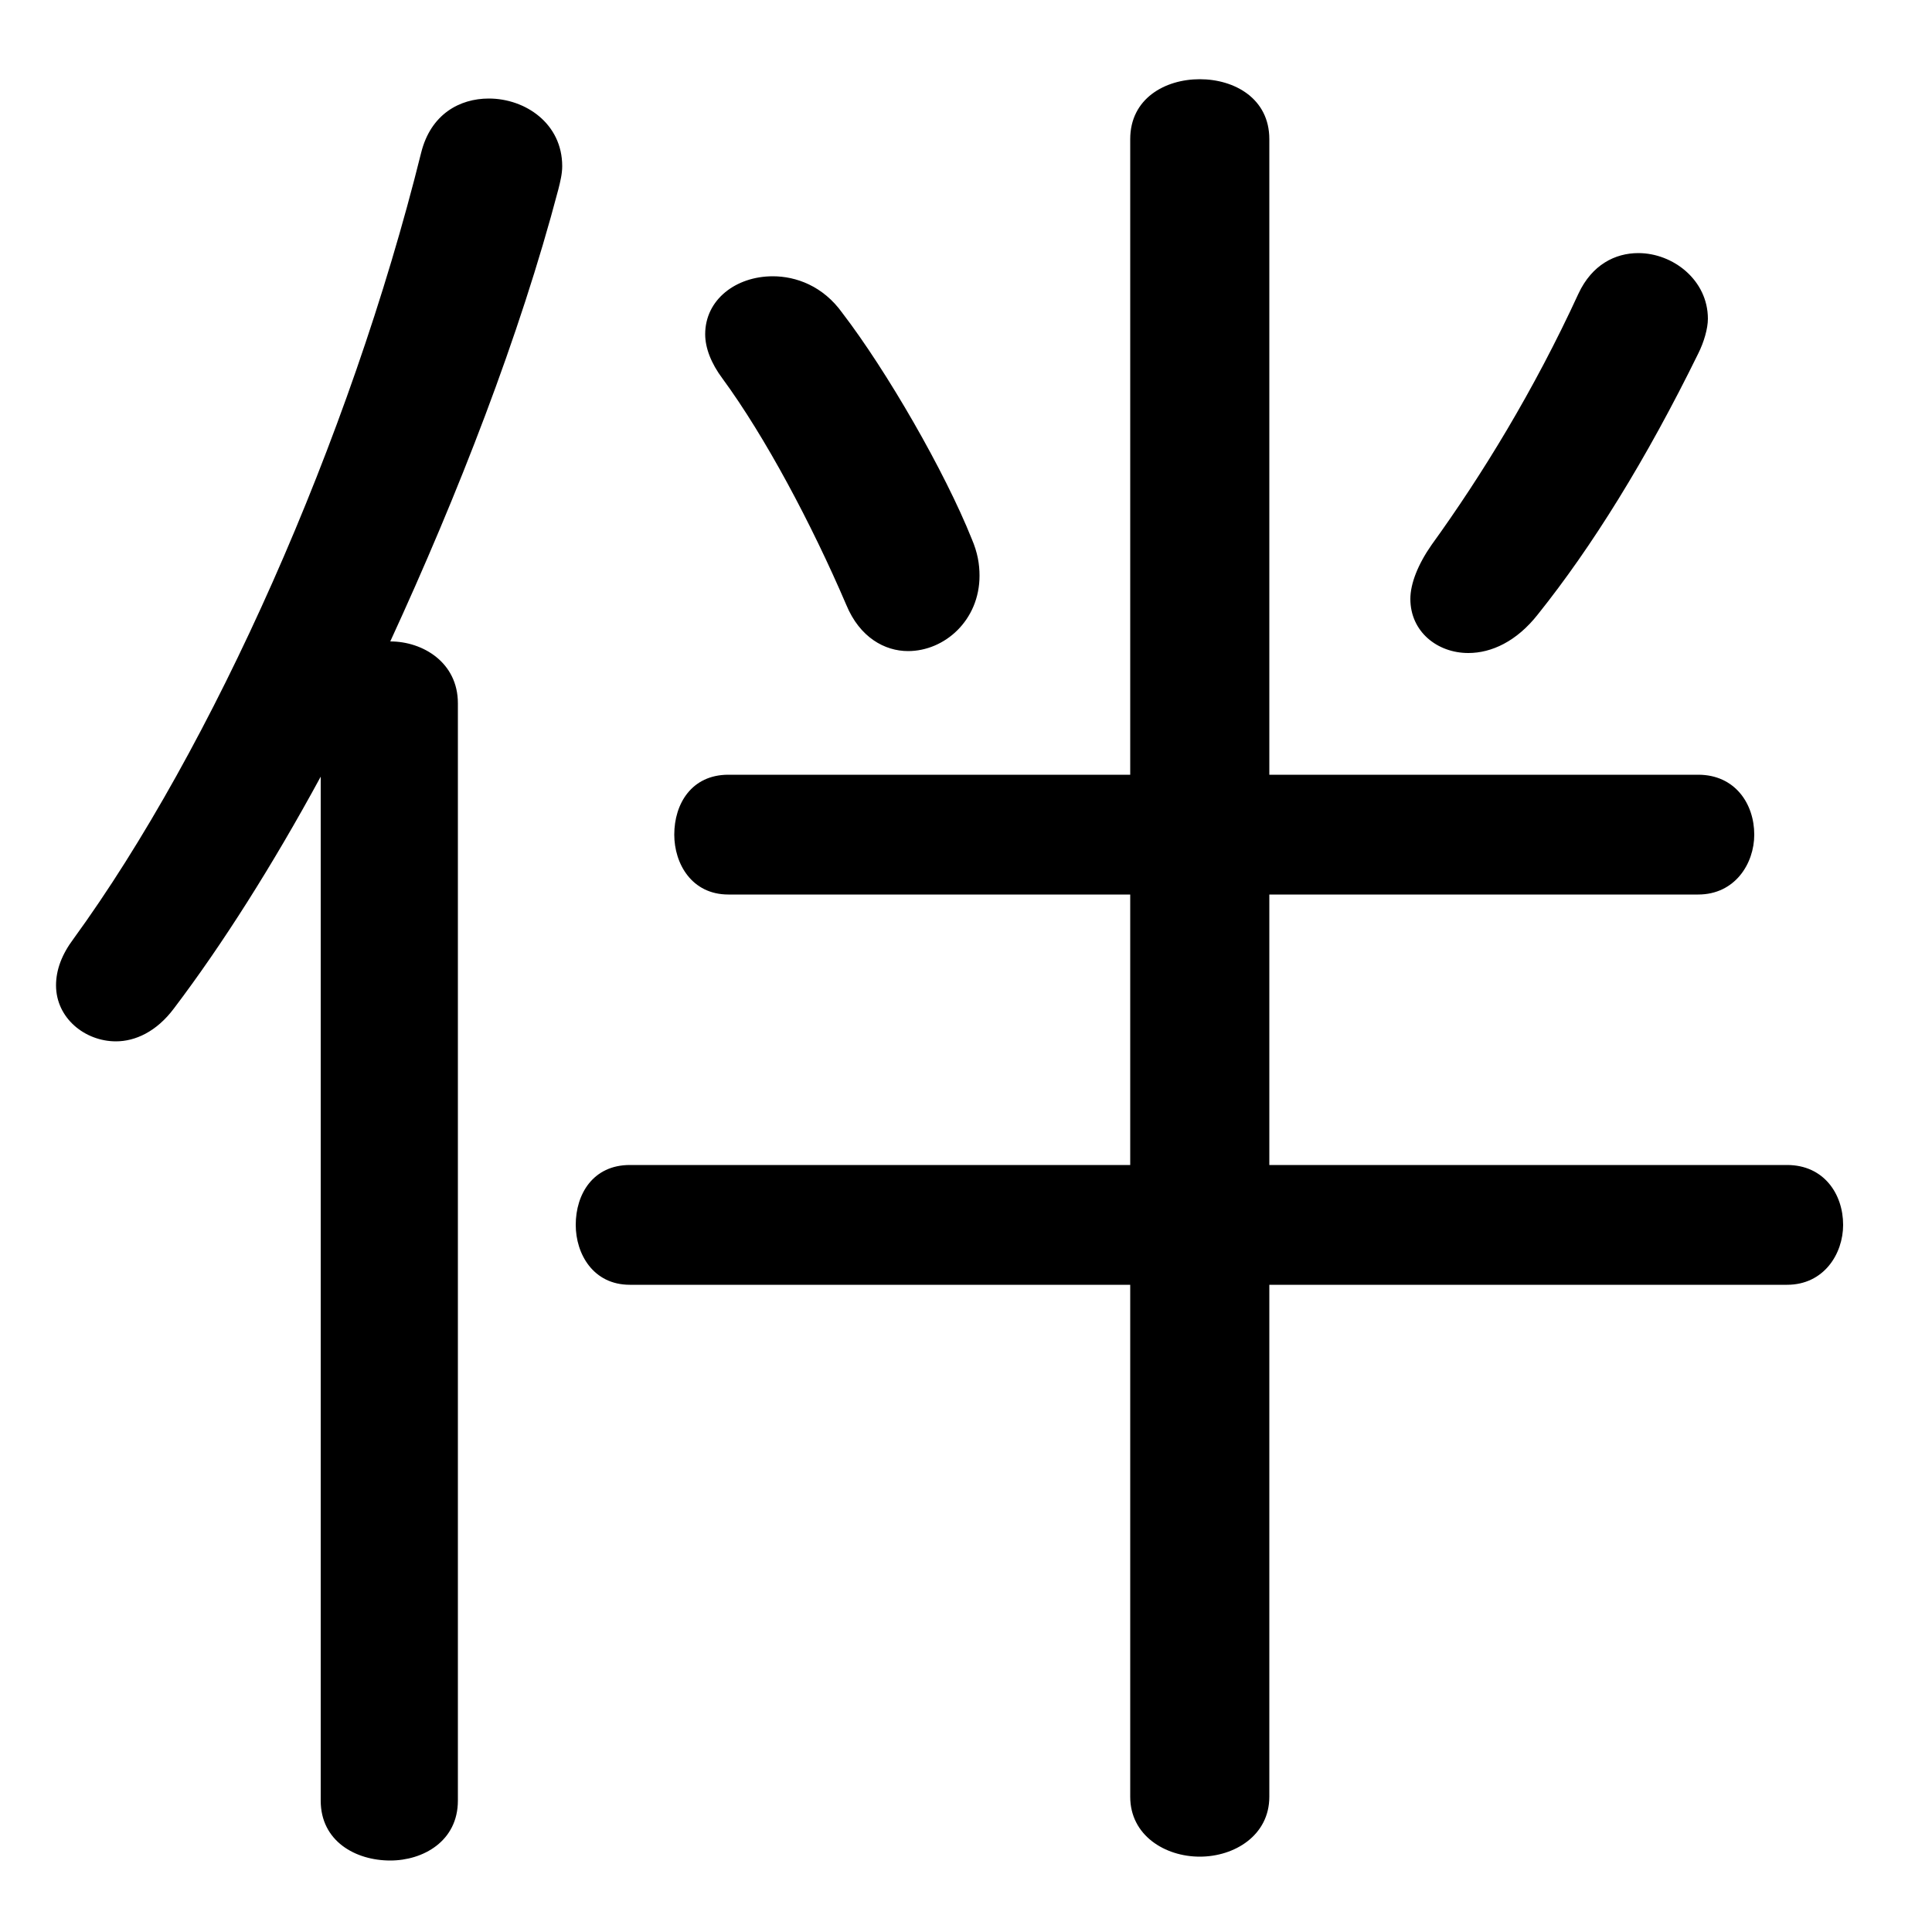 <svg xmlns="http://www.w3.org/2000/svg" viewBox="0 -44.0 50.0 50.0">
    <rect x="0" y="-44.0" width="50.0" height="50.0" fill="#808080" stroke="none"/>
    <g transform="scale(1, -1)">
        <!-- ボディの枠 -->
        <rect x="0" y="-6.0" width="50.0" height="50.0"
            stroke="white" fill="white"/>
        <!-- グリフ座標系の原点 -->
        <circle cx="0" cy="0" r="5" fill="white"/>
        <!-- グリフのアウトライン -->
        <g style="fill:black;stroke:#000000;stroke-width:0;stroke-linecap:round;stroke-linejoin:round;">
        <path d="M 32.85 10.75 L 46.25 10.75 C 47.2 10.75 47.7 11.55 47.7 12.3 C 47.7 13.1 47.2 13.85 46.25 13.85 L 32.85 13.85 L 32.85 20.85 L 43.95 20.85 C 44.9 20.85 45.4 21.65 45.4 22.4 C 45.4 23.2 44.9 23.95 43.95 23.95 L 32.85 23.95 L 32.85 40.4 C 32.85 41.45 31.95 41.95 31.05 41.95 C 30.15 41.95 29.25 41.45 29.25 40.4 L 29.25 23.95 L 18.85 23.95 C 17.9 23.95 17.45 23.2 17.45 22.4 C 17.45 21.65 17.9 20.85 18.85 20.85 L 29.25 20.85 L 29.25 13.85 L 16.3 13.85 C 15.35 13.85 14.9 13.1 14.9 12.3 C 14.9 11.55 15.35 10.75 16.3 10.75 L 29.25 10.75 L 29.25 -2.5 C 29.25 -3.5 30.15 -4.05 31.05 -4.05 C 31.95 -4.05 32.85 -3.5 32.85 -2.5 Z M 8.3 -2.6 C 8.3 -3.65 9.2 -4.15 10.1 -4.15 C 10.95 -4.15 11.85 -3.65 11.85 -2.6 L 11.85 25.8 C 11.85 26.85 10.95 27.4 10.1 27.4 C 11.85 31.2 13.45 35.3 14.45 39.1 C 14.5 39.3 14.55 39.5 14.55 39.7 C 14.55 40.8 13.6 41.45 12.65 41.45 C 11.9 41.45 11.15 41.05 10.9 40.05 C 9.05 32.6 5.5 24.65 1.9 19.7 C 1.6 19.3 1.45 18.9 1.45 18.5 C 1.45 17.65 2.2 17.05 3.0 17.05 C 3.5 17.05 4.05 17.3 4.5 17.9 C 5.75 19.55 7.05 21.6 8.3 23.9 Z M 40.85 36.4 C 39.7 33.9 38.35 31.7 37.05 29.9 C 36.7 29.4 36.5 28.9 36.5 28.5 C 36.5 27.65 37.2 27.1 38.0 27.1 C 38.6 27.1 39.25 27.4 39.8 28.1 C 41.2 29.85 42.6 32.1 43.95 34.85 C 44.1 35.15 44.2 35.5 44.2 35.75 C 44.2 36.75 43.3 37.45 42.4 37.45 C 41.8 37.45 41.2 37.15 40.85 36.4 Z M 21.8 35.9 C 21.3 36.6 20.6 36.85 20.0 36.85 C 19.05 36.85 18.25 36.25 18.25 35.35 C 18.25 35.0 18.4 34.6 18.7 34.2 C 19.8 32.7 21.0 30.45 21.9 28.35 C 22.25 27.5 22.9 27.15 23.5 27.15 C 24.45 27.15 25.35 27.95 25.35 29.1 C 25.35 29.4 25.3 29.7 25.15 30.05 C 24.45 31.8 22.95 34.4 21.8 35.9 Z"/>
    </g>
    </g>
</svg>
